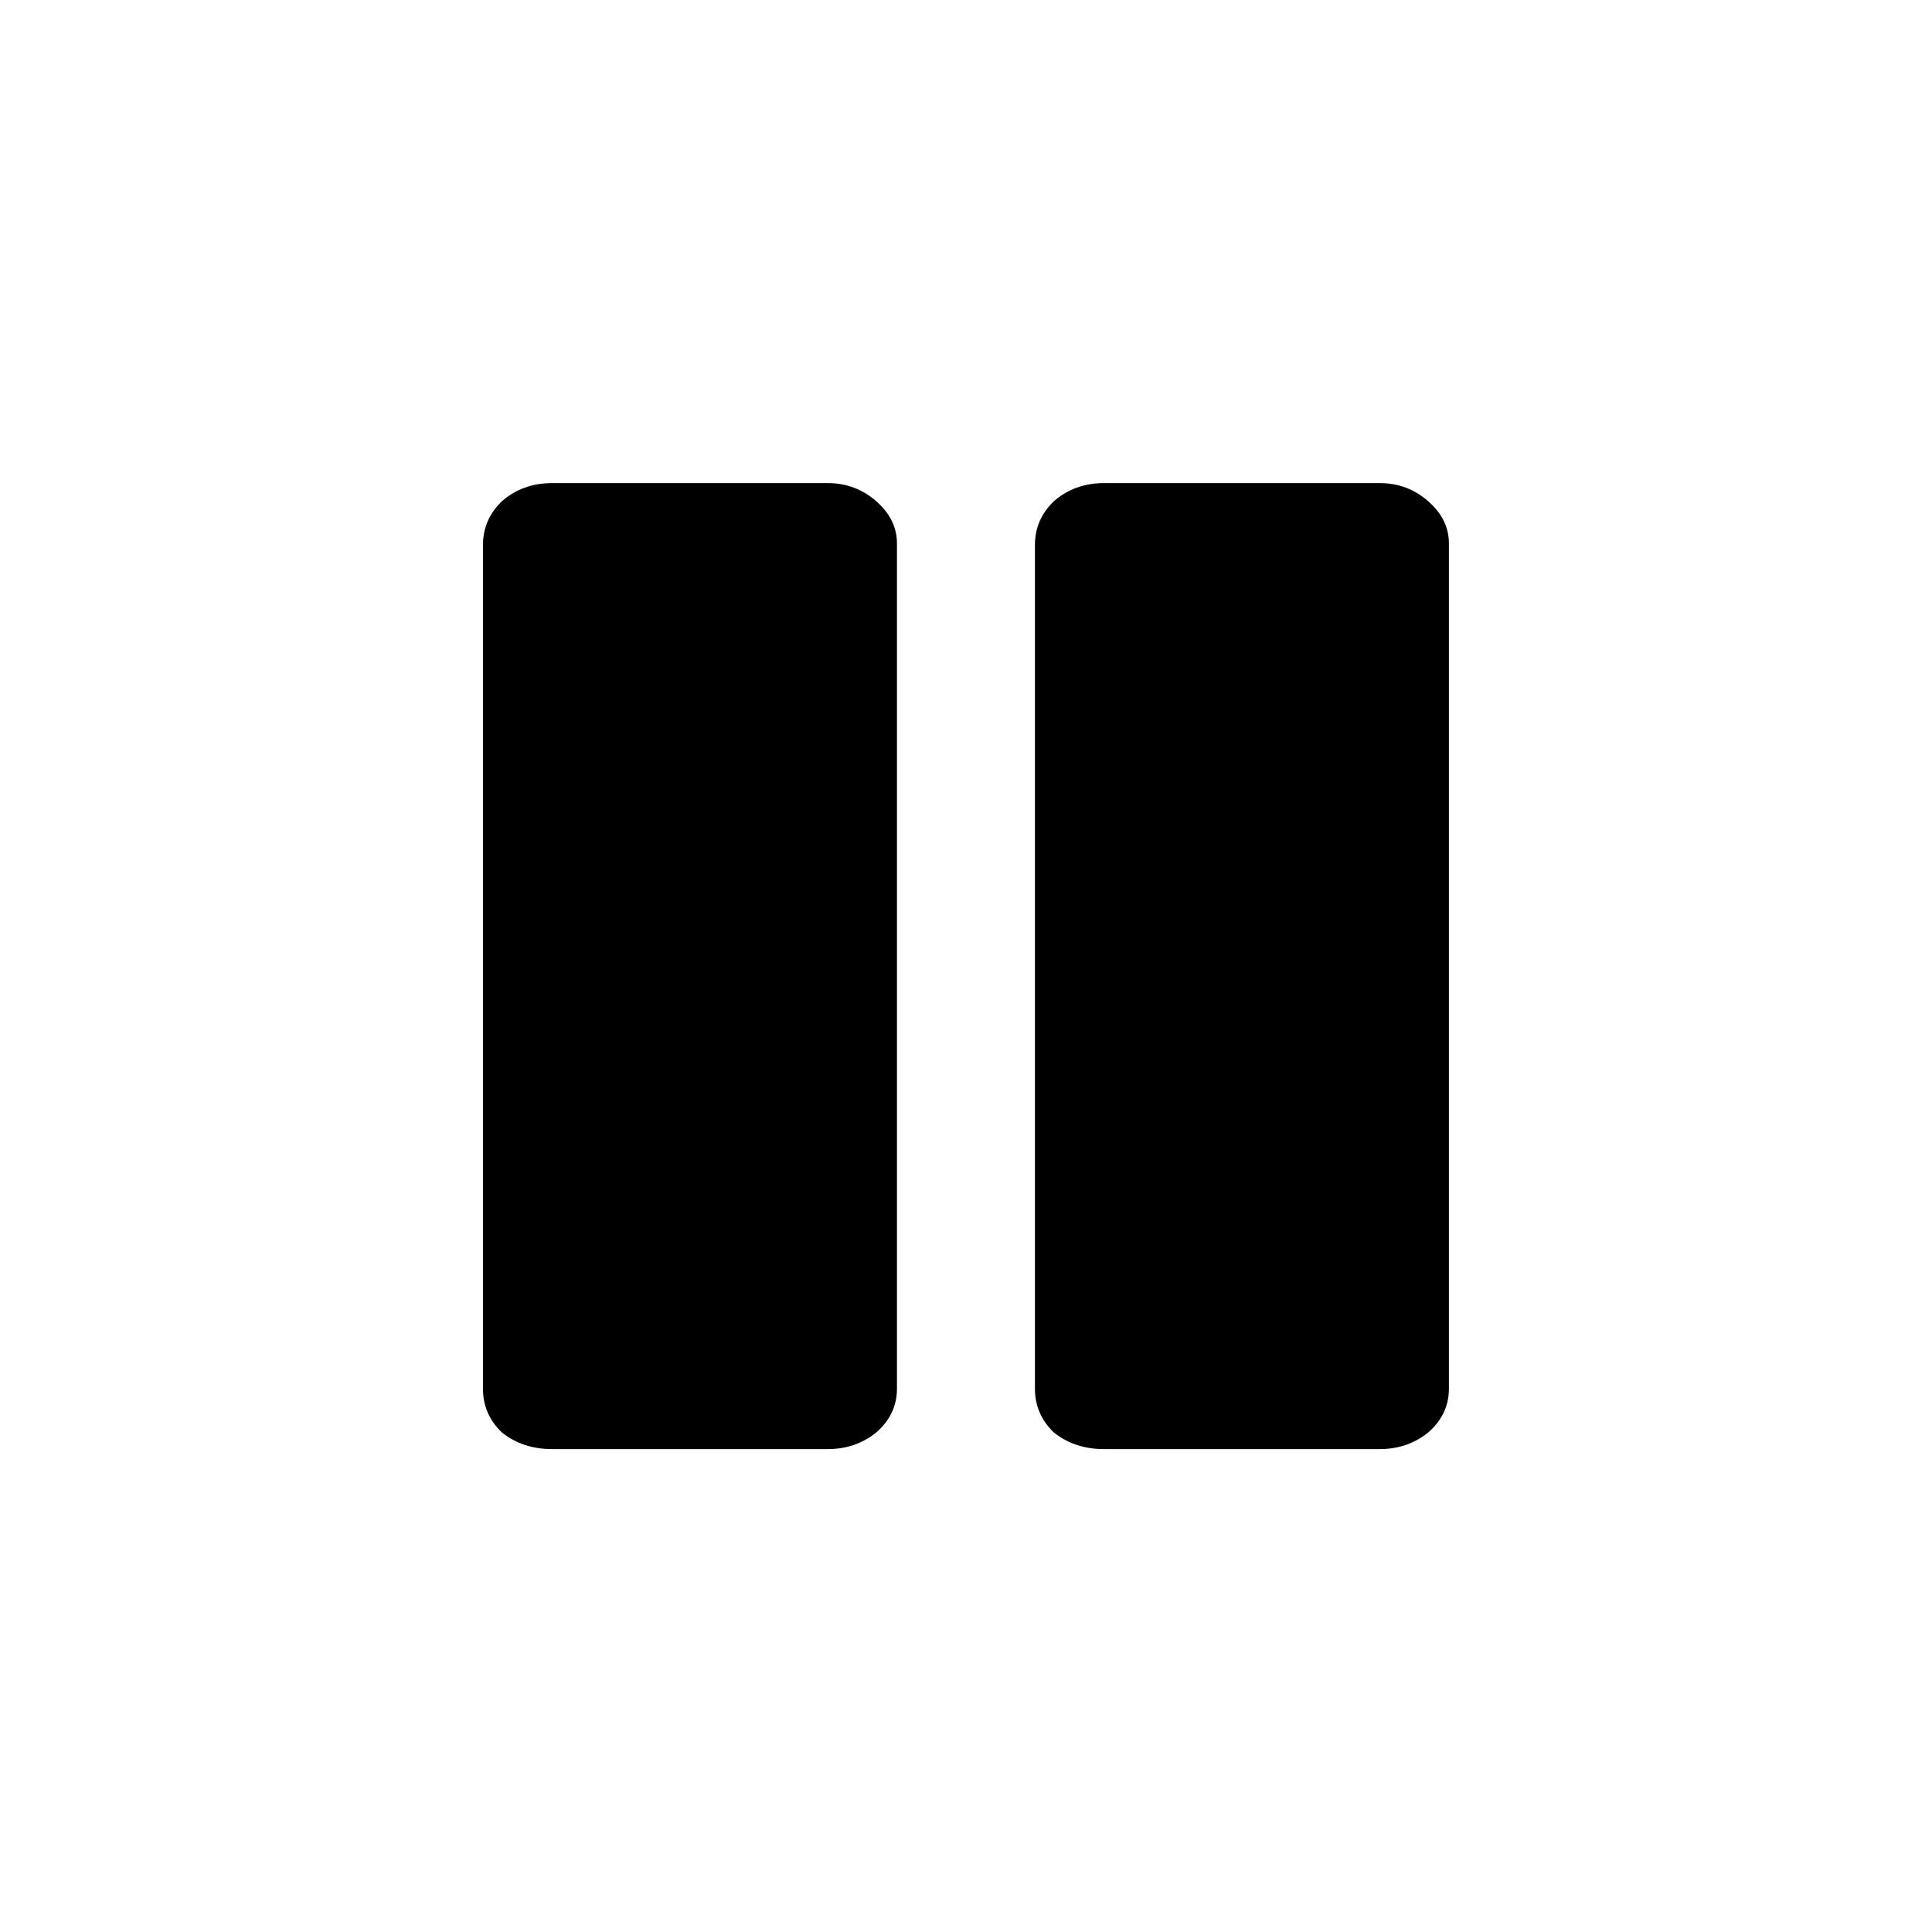 <?xml version="1.0" encoding="UTF-8" standalone="no"?>
<!-- Created with Inkscape (http://www.inkscape.org/) -->

<svg
   width="0.333in"
   height="0.333in"
   viewBox="0 0 8.467 8.467"
   version="1.1"
   id="svg538"
   xml:space="preserve"
   xmlns="http://www.w3.org/2000/svg"
   xmlns:svg="http://www.w3.org/2000/svg"><defs
     id="defs535" /><g
     id="layer7"
     transform="translate(-16.036,19.449)"
     style="display:inline"><g
       id="layer1-9"
       transform="matrix(0.125,0,0,0.125,10.16,-21.862)"
       style="stroke-width:8"><g
         id="g21"><rect
           style="display:inline;fill:none;fill-opacity:1;stroke:none;stroke-width:2.117;stroke-linecap:square;stroke-opacity:1;-inkscape-stroke:none;paint-order:stroke fill markers"
           id="rect2-9"
           width="67.733"
           height="67.733"
           x="47.007"
           y="19.309" /><path
           d="m 97.807,38.359 v 29.633 c 0,0.6 -0.242,1.111 -0.726,1.535 -0.484,0.388 -1.048,0.582 -1.693,0.582 h -9.676 c -0.685,0 -1.27,-0.194 -1.754,-0.582 -0.443,-0.423 -0.665,-0.935 -0.665,-1.535 V 38.412 c 0,-0.6 0.222,-1.111 0.665,-1.535 0.484,-0.423 1.068,-0.635 1.754,-0.635 h 9.676 c 0.645,0 1.21,0.212 1.693,0.635 0.484,0.423 0.726,0.917 0.726,1.482 M 77.729,36.877 c 0.484,0.423 0.726,0.917 0.726,1.482 v 29.633 c 0,0.6 -0.242,1.111 -0.726,1.535 -0.484,0.388 -1.048,0.582 -1.693,0.582 h -9.676 c -0.685,0 -1.27,-0.194 -1.754,-0.582 -0.444,-0.423 -0.665,-0.935 -0.665,-1.535 V 38.412 c 0,-0.6 0.222,-1.111 0.665,-1.535 0.484,-0.423 1.068,-0.635 1.754,-0.635 h 9.676 c 0.645,0 1.21,0.212 1.693,0.635"
           style="display:inline;fill:#000000;fill-opacity:1;stroke:none;stroke-width:2.117"
           id="path1-37" /></g></g></g></svg>
